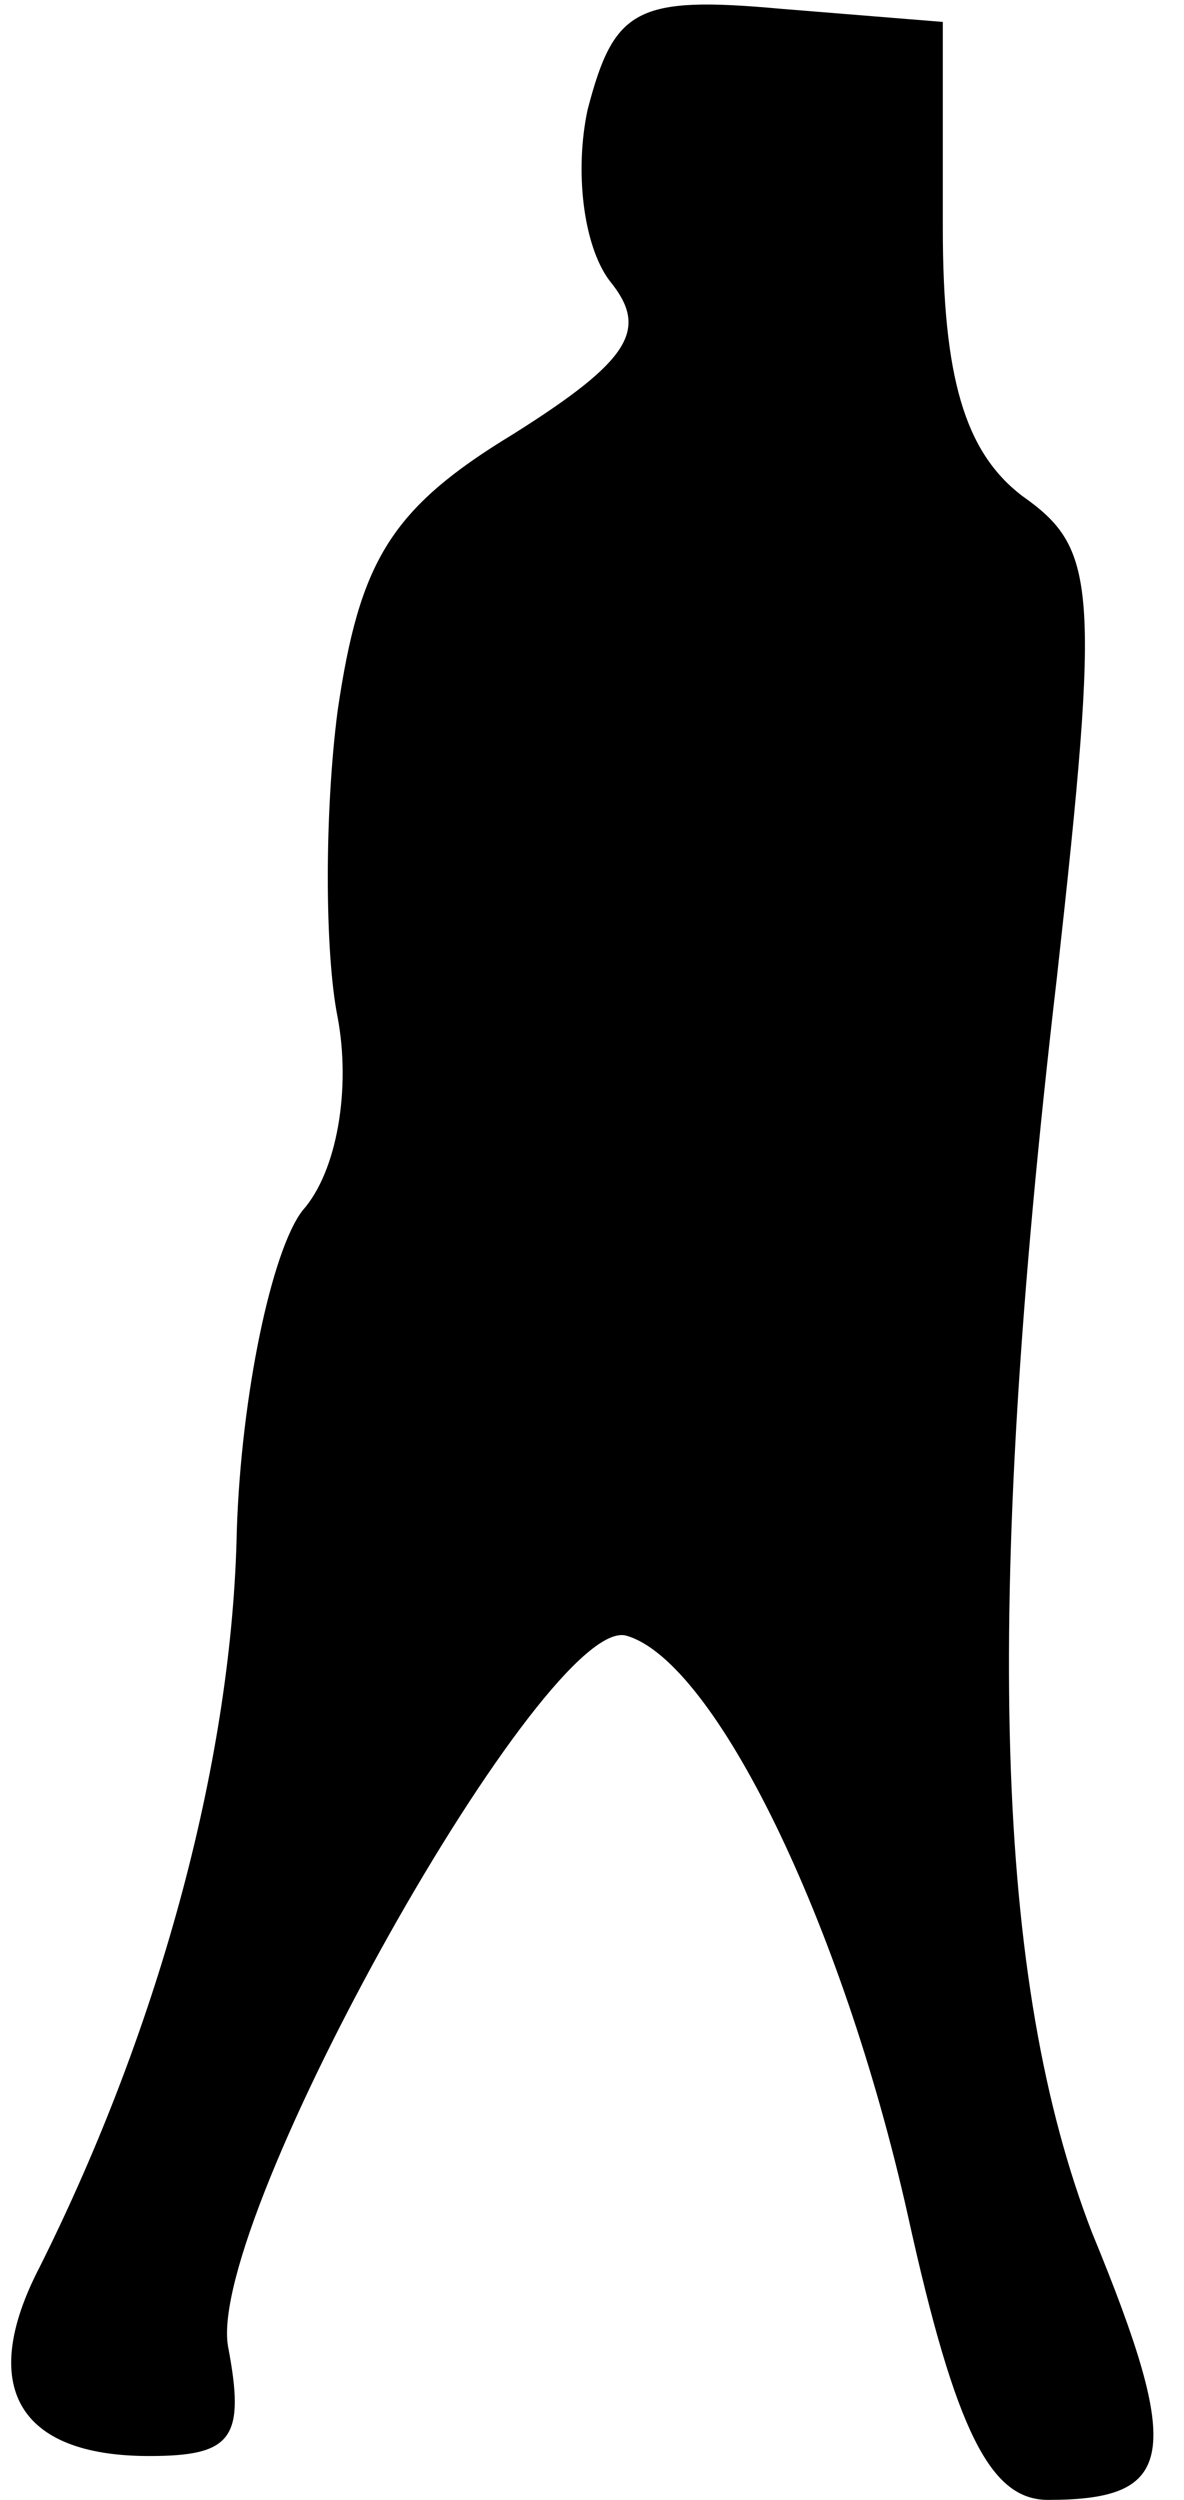 <?xml version="1.0" standalone="no"?>
<!DOCTYPE svg PUBLIC "-//W3C//DTD SVG 20010904//EN"
 "http://www.w3.org/TR/2001/REC-SVG-20010904/DTD/svg10.dtd">
<svg version="1.0" xmlns="http://www.w3.org/2000/svg"
 width="27pt" height="57pt" viewBox="0 0 27 57"
 preserveAspectRatio="xMidYMid meet">
<g transform="translate(0,57) scale(0.1,-0.1)"
fill="#000000" stroke="none">
<path fill="#000000" stroke="none" d="M134 545 c-3 -14 -1 -31 5 -39 9 -11 5
-18 -22 -35 -28 -17 -35 -29 -40 -63 -3 -23 -3 -55 0 -70 3 -16 0 -35 -8 -44
-7 -9 -14 -42 -15 -73 -1 -51 -17 -112 -45 -168 -14 -27 -5 -43 25 -43 19 0
22 4 18 25 -5 29 73 168 91 162 20 -6 49 -65 64 -132 11 -50 19 -65 32 -65 29
0 31 10 10 61 -22 57 -25 140 -8 286 10 90 9 98 -8 110 -13 10 -18 27 -18 61
l0 47 -37 3 c-33 3 -38 0 -44 -23z"/>
</g>
</svg>
